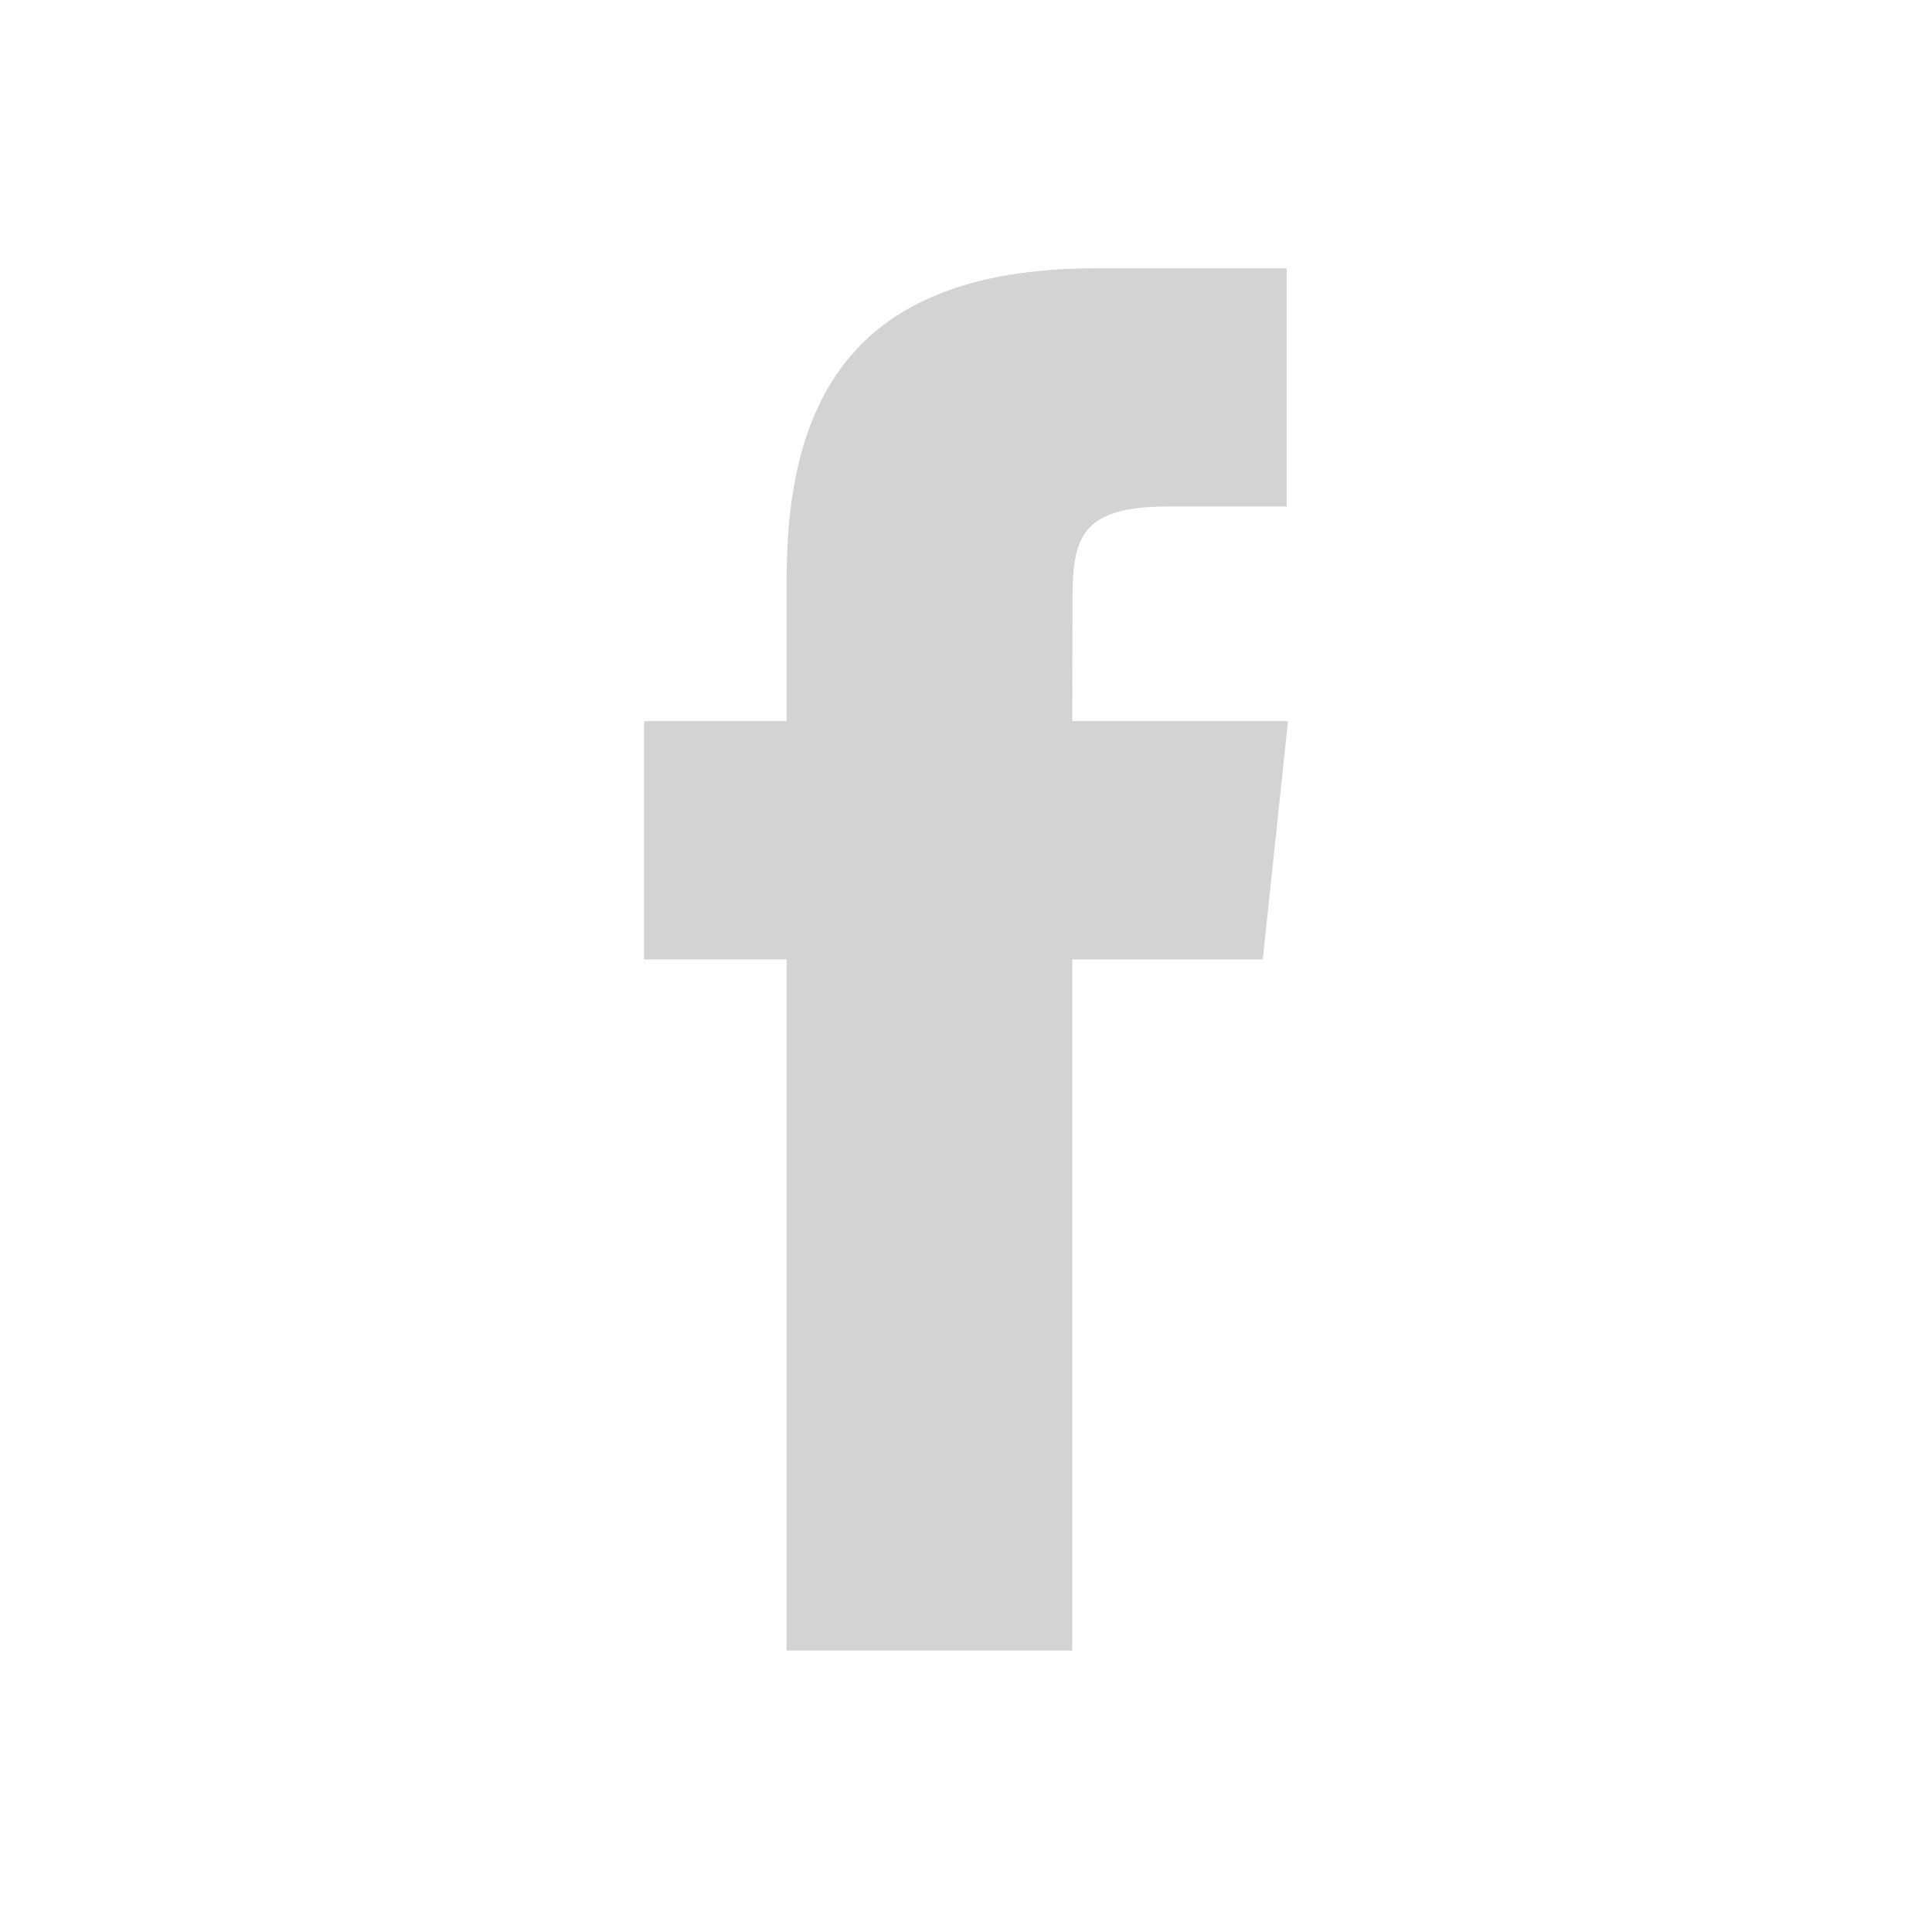 <svg width="36" height="36" viewBox="0 0 36 36" fill="none" xmlns="http://www.w3.org/2000/svg">
<path opacity="0.5" fill-rule="evenodd" clip-rule="evenodd" d="M14.658 30.755H19.98V17.876H23.53L24 13.438H19.98L19.985 11.216C19.985 10.059 20.096 9.438 21.756 9.438H23.975V5H20.424C16.159 5 14.658 7.153 14.658 10.774V13.438H12V17.877H14.658V30.755Z" fill="#A6A8A7"/>
</svg>
